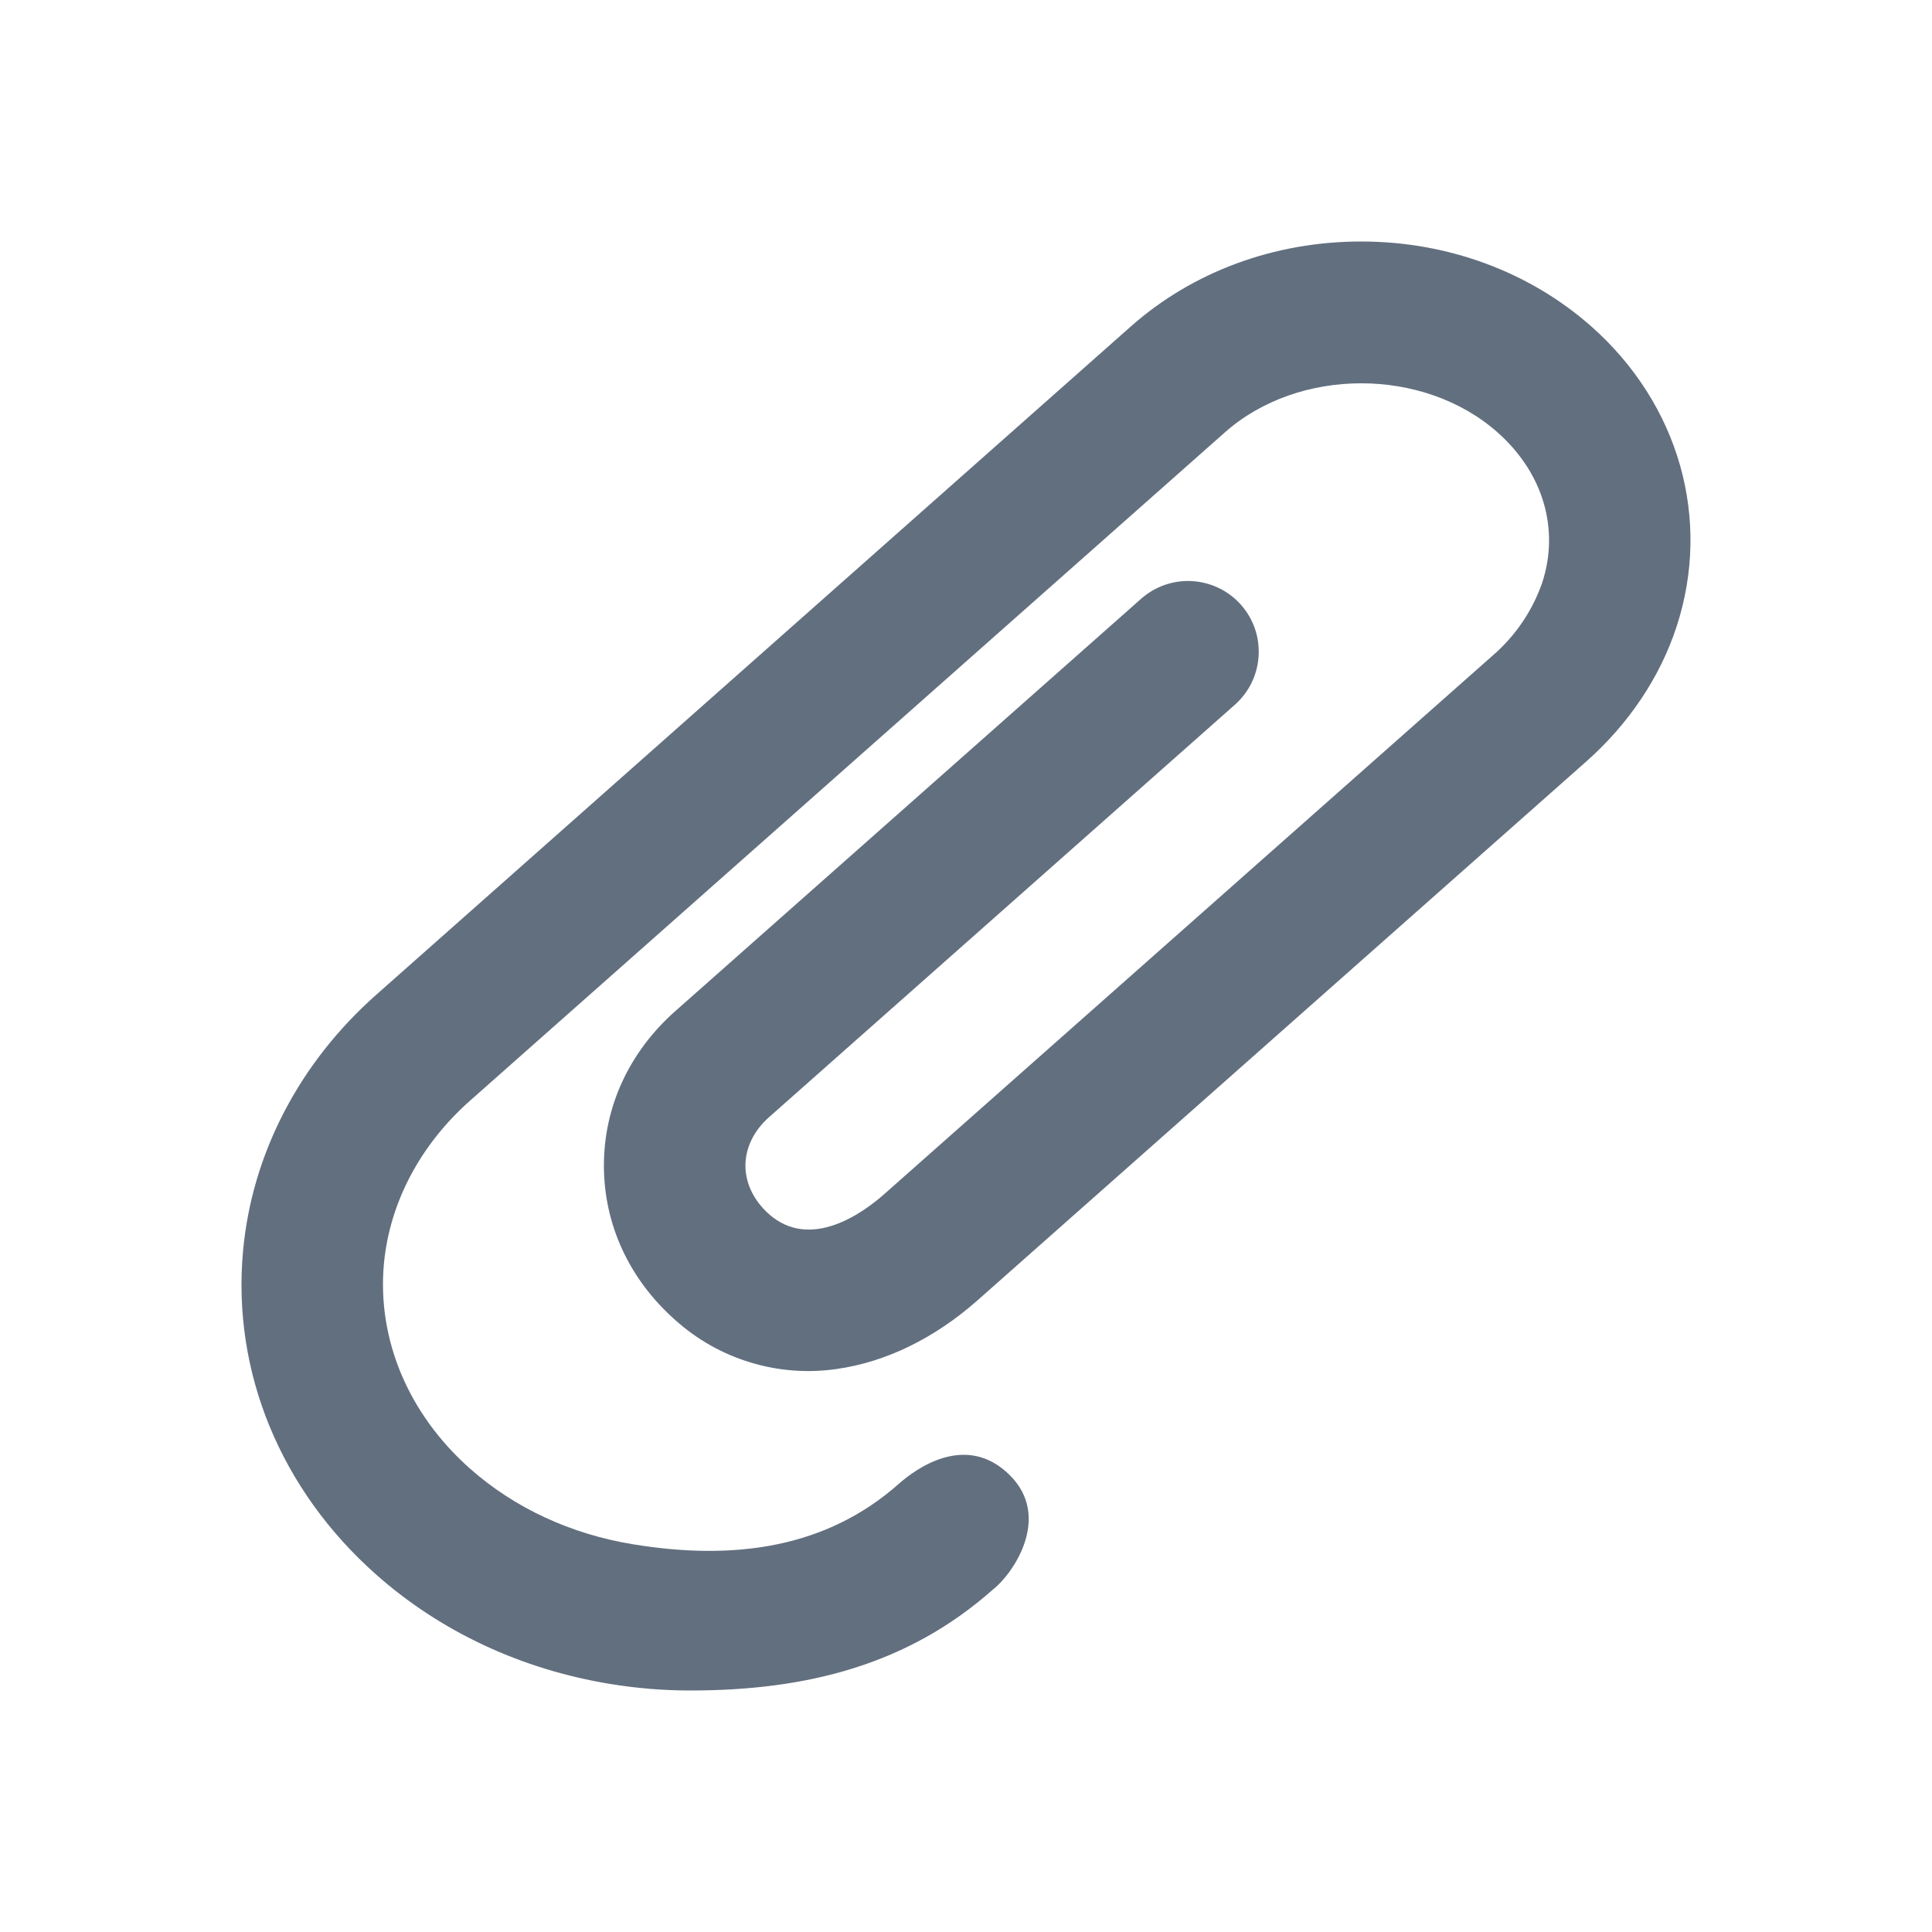 <svg class="clip-icon-svg" width="24" height="24" viewBox="0 0 24 24" fill="none" xmlns="http://www.w3.org/2000/svg">
<path d="M7.583 20.919C7.911 20.973 8.244 21 8.576 21C10.027 21 11.281 20.678 12.332 19.748C12.58 19.557 13.07 18.852 12.547 18.328C12.006 17.787 11.379 18.243 11.166 18.432C10.269 19.227 9.131 19.391 7.866 19.184C7.092 19.058 6.391 18.733 5.839 18.244C5.074 17.566 4.684 16.641 4.769 15.701C4.839 14.943 5.219 14.222 5.839 13.673L15.215 5.372C16.133 4.558 17.685 4.558 18.604 5.372C19.169 5.873 19.376 6.57 19.158 7.238C19.036 7.589 18.823 7.902 18.542 8.144L10.984 14.834C10.726 15.062 10.072 15.542 9.552 15.082C9.365 14.915 9.26 14.701 9.26 14.481C9.26 14.26 9.364 14.046 9.552 13.879L15.344 8.751C15.517 8.596 15.622 8.379 15.635 8.147C15.649 7.915 15.57 7.687 15.416 7.513C15.262 7.339 15.045 7.234 14.813 7.219C14.582 7.204 14.354 7.282 14.179 7.435L8.387 12.562C7.816 13.068 7.502 13.748 7.502 14.479C7.502 15.21 7.816 15.891 8.387 16.397C8.656 16.639 8.974 16.819 9.32 16.924C9.665 17.03 10.03 17.058 10.388 17.007C11.001 16.922 11.61 16.626 12.149 16.148L19.706 9.459C20.234 8.991 20.622 8.412 20.827 7.784C21.264 6.449 20.858 5.02 19.768 4.055C18.998 3.375 17.984 3 16.907 3C15.831 3 14.816 3.375 14.048 4.055L4.674 12.357C3.717 13.204 3.129 14.335 3.019 15.542C2.882 17.043 3.485 18.508 4.674 19.561C5.474 20.27 6.481 20.74 7.583 20.919Z" fill="#626F7F"/>
</svg>
